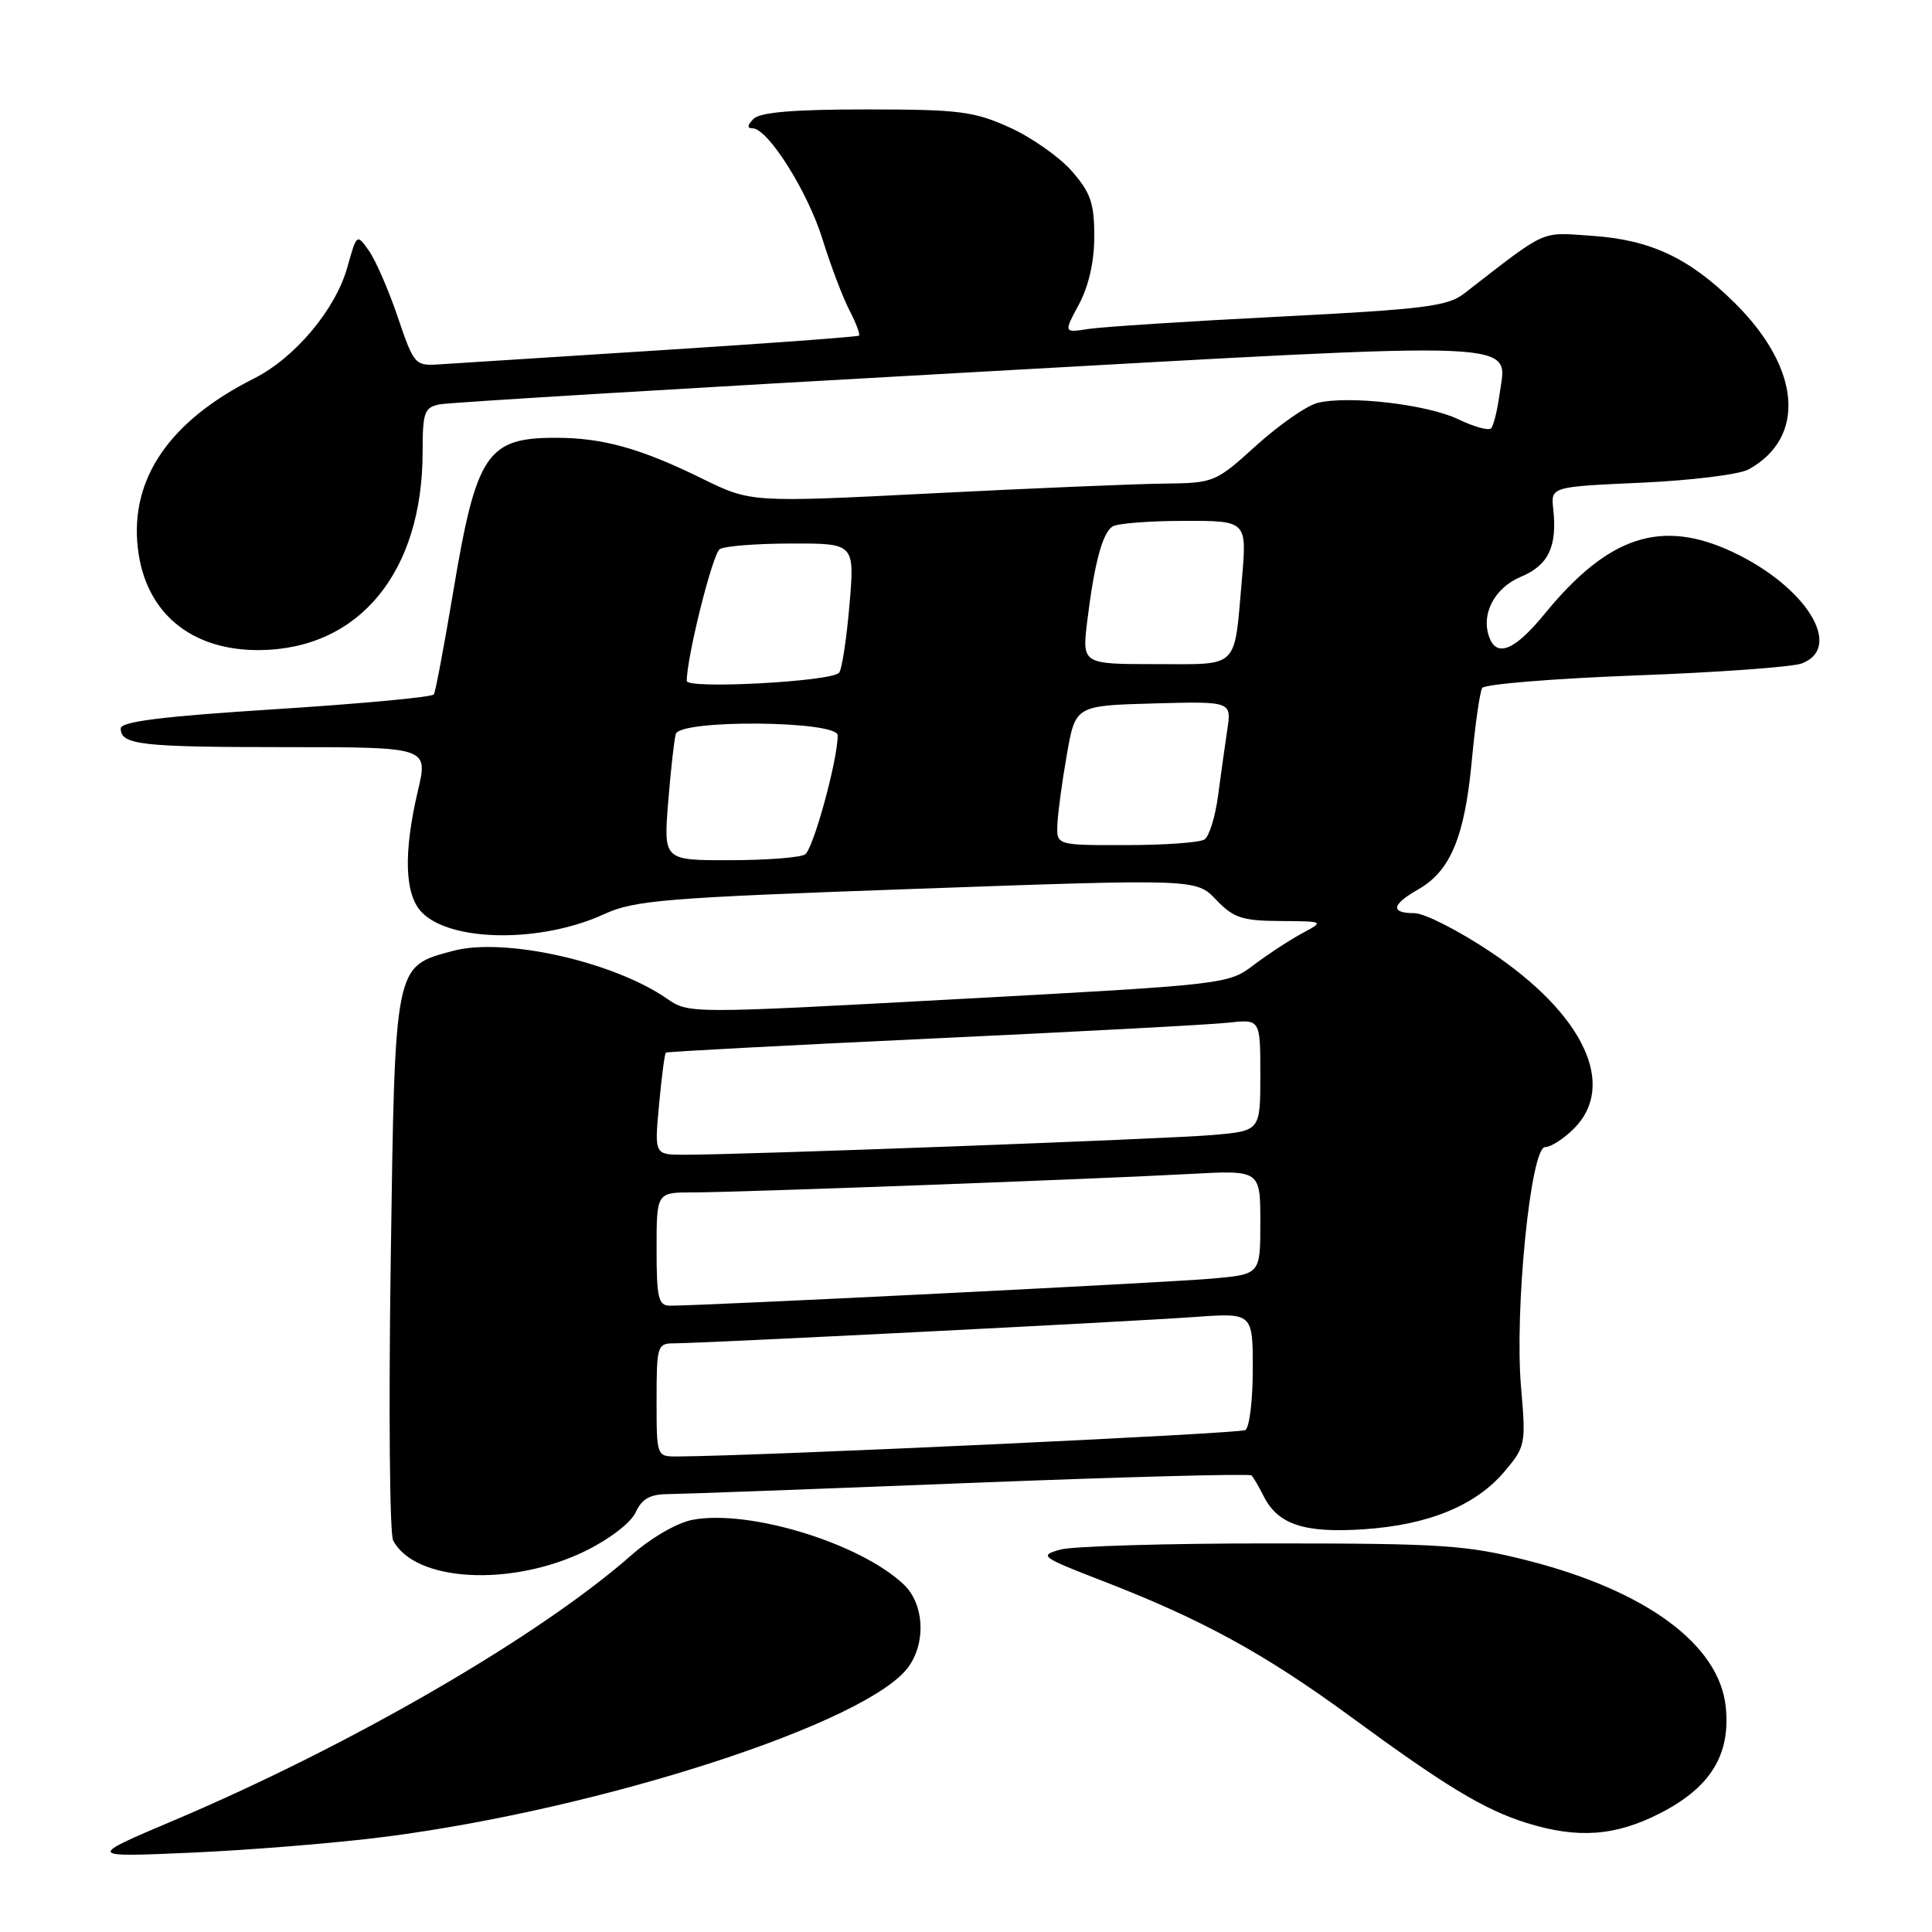 <?xml version="1.0" encoding="UTF-8" standalone="no"?>
<!DOCTYPE svg PUBLIC "-//W3C//DTD SVG 1.1//EN" "http://www.w3.org/Graphics/SVG/1.1/DTD/svg11.dtd" >
<svg xmlns="http://www.w3.org/2000/svg" xmlns:xlink="http://www.w3.org/1999/xlink" version="1.1" viewBox="0 0 256 256">
 <g >
 <path fill="currentColor"
d=" M 51.00 243.39 C 79.95 239.67 115.26 228.18 120.43 220.80 C 122.74 217.50 122.42 212.48 119.75 209.95 C 113.96 204.47 99.27 199.98 91.78 201.38 C 89.74 201.76 86.28 203.76 83.66 206.07 C 71.46 216.81 46.53 231.26 23.00 241.23 C 11.50 246.10 11.50 246.10 25.50 245.48 C 33.20 245.14 44.67 244.20 51.00 243.39 Z  M 220.00 240.25 C 226.66 236.84 229.33 232.50 228.67 226.16 C 227.82 217.92 218.12 210.77 202.39 206.77 C 194.34 204.73 191.14 204.51 168.50 204.51 C 154.75 204.50 142.15 204.87 140.50 205.33 C 137.65 206.12 137.90 206.31 146.04 209.46 C 159.27 214.57 167.59 219.13 179.00 227.49 C 191.58 236.72 196.68 239.80 202.29 241.55 C 209.06 243.66 214.06 243.30 220.00 240.25 Z  M 77.58 205.51 C 80.77 203.94 83.60 201.77 84.23 200.39 C 85.03 198.63 86.13 198.00 88.41 197.98 C 90.11 197.97 108.12 197.31 128.44 196.50 C 148.75 195.70 165.58 195.25 165.83 195.50 C 166.09 195.76 166.80 196.98 167.42 198.21 C 169.31 202.00 172.77 203.16 180.67 202.64 C 189.28 202.07 195.57 199.49 199.39 194.94 C 202.13 191.69 202.20 191.33 201.55 183.85 C 200.66 173.65 202.82 152.00 204.73 152.00 C 205.48 152.00 207.20 150.90 208.55 149.55 C 214.29 143.81 209.86 134.39 197.53 126.15 C 193.30 123.32 188.75 121.00 187.42 121.00 C 184.19 121.00 184.38 119.86 187.94 117.84 C 192.18 115.42 194.07 110.90 195.01 100.91 C 195.46 96.05 196.09 91.66 196.40 91.16 C 196.71 90.66 205.86 89.91 216.73 89.50 C 227.60 89.10 237.51 88.38 238.75 87.91 C 244.33 85.78 239.33 77.73 229.60 73.15 C 220.14 68.70 213.12 71.01 204.68 81.33 C 200.77 86.12 198.38 87.15 197.36 84.50 C 196.18 81.43 198.01 77.89 201.52 76.43 C 205.18 74.90 206.36 72.44 205.81 67.42 C 205.50 64.50 205.50 64.50 217.50 63.96 C 224.10 63.66 230.49 62.87 231.70 62.20 C 239.37 57.96 238.61 48.80 229.88 40.16 C 223.85 34.19 218.75 31.79 211.00 31.25 C 203.99 30.77 205.19 30.23 194.00 38.90 C 191.82 40.59 188.68 40.98 169.50 41.96 C 157.40 42.57 146.02 43.31 144.22 43.59 C 140.94 44.10 140.94 44.10 142.97 40.32 C 144.27 37.89 145.00 34.64 145.00 31.30 C 145.00 26.92 144.51 25.52 142.01 22.66 C 140.36 20.79 136.65 18.18 133.76 16.88 C 129.04 14.75 127.08 14.50 114.80 14.50 C 105.17 14.50 100.73 14.87 99.85 15.75 C 99.01 16.59 98.97 17.00 99.71 17.00 C 101.75 17.00 107.04 25.40 108.99 31.71 C 110.05 35.13 111.64 39.34 112.53 41.06 C 113.42 42.78 114.00 44.31 113.82 44.47 C 113.65 44.63 101.80 45.50 87.50 46.41 C 73.20 47.32 60.02 48.16 58.21 48.28 C 54.99 48.49 54.85 48.34 52.70 42.00 C 51.49 38.42 49.77 34.48 48.88 33.22 C 47.28 30.95 47.27 30.96 46.02 35.43 C 44.45 41.02 39.08 47.42 33.64 50.16 C 22.46 55.78 17.22 63.43 18.26 72.60 C 19.22 81.17 25.31 86.25 34.48 86.14 C 47.64 85.98 56.00 75.77 56.00 59.86 C 56.00 54.62 56.23 53.99 58.25 53.58 C 59.49 53.33 90.94 51.43 128.15 49.36 C 203.74 45.15 199.67 44.98 198.69 52.29 C 198.40 54.42 197.90 56.43 197.57 56.76 C 197.24 57.09 195.29 56.55 193.24 55.56 C 189.13 53.58 178.66 52.37 174.57 53.39 C 173.14 53.75 169.50 56.29 166.47 59.02 C 161.06 63.93 160.88 64.00 154.24 64.08 C 150.53 64.12 136.70 64.70 123.50 65.37 C 99.50 66.59 99.50 66.59 93.00 63.40 C 84.91 59.42 79.86 58.01 73.68 58.01 C 64.52 57.99 63.11 60.11 60.05 78.43 C 58.86 85.54 57.71 91.66 57.49 92.01 C 57.27 92.37 47.84 93.25 36.54 93.97 C 21.44 94.93 16.00 95.61 16.00 96.53 C 16.00 98.70 18.67 99.00 37.95 99.00 C 56.74 99.00 56.74 99.00 55.38 104.75 C 53.42 113.11 53.61 118.61 55.94 120.94 C 59.84 124.84 71.74 124.94 80.03 121.14 C 84.08 119.28 87.95 118.96 121.50 117.77 C 158.50 116.45 158.50 116.45 161.15 119.23 C 163.45 121.63 164.59 122.01 169.65 122.04 C 175.50 122.08 175.50 122.08 172.50 123.69 C 170.85 124.58 167.98 126.46 166.11 127.88 C 162.75 130.42 162.45 130.46 126.99 132.38 C 91.33 134.32 91.26 134.32 88.38 132.33 C 81.26 127.40 66.80 124.17 60.01 126.00 C 52.22 128.10 52.34 127.47 51.77 167.21 C 51.49 186.62 51.63 203.22 52.09 204.10 C 54.93 209.62 67.73 210.32 77.58 205.51 Z  M 87.00 185.50 C 87.00 178.36 87.11 178.00 89.28 178.00 C 92.91 178.00 149.69 175.13 158.25 174.51 C 166.00 173.95 166.00 173.95 166.00 181.42 C 166.00 185.52 165.56 189.15 165.02 189.49 C 164.24 189.97 100.61 192.93 89.75 192.99 C 87.00 193.00 87.00 193.00 87.00 185.50 Z  M 87.00 165.50 C 87.00 158.00 87.00 158.00 91.82 158.00 C 97.69 158.00 144.92 156.25 157.75 155.55 C 167.00 155.05 167.00 155.05 167.00 161.95 C 167.00 168.84 167.00 168.84 160.75 169.41 C 155.13 169.93 93.01 173.03 88.75 173.01 C 87.24 173.00 87.00 171.97 87.00 165.50 Z  M 87.33 146.36 C 87.67 142.70 88.07 139.61 88.23 139.48 C 88.38 139.35 104.25 138.51 123.50 137.61 C 142.75 136.71 160.41 135.77 162.75 135.51 C 167.00 135.04 167.00 135.04 167.00 142.44 C 167.00 149.84 167.00 149.84 160.75 150.39 C 154.67 150.92 98.41 153.02 90.61 153.01 C 86.71 153.00 86.71 153.00 87.33 146.36 Z  M 88.54 106.25 C 88.88 101.99 89.34 97.94 89.55 97.25 C 90.15 95.30 111.00 95.49 111.00 97.44 C 111.00 100.71 107.76 112.53 106.67 113.22 C 106.03 113.63 101.54 113.98 96.71 113.98 C 87.92 114.00 87.92 114.00 88.54 106.25 Z  M 140.11 109.25 C 140.17 107.74 140.73 103.58 141.36 100.00 C 142.50 93.50 142.50 93.50 152.84 93.21 C 163.19 92.93 163.19 92.93 162.62 96.71 C 162.31 98.80 161.75 102.75 161.39 105.50 C 161.02 108.25 160.22 110.83 159.61 111.23 C 159.00 111.64 154.34 111.98 149.25 111.98 C 140.00 112.00 140.00 112.00 140.11 109.25 Z  M 91.00 90.23 C 91.00 87.04 94.42 73.38 95.37 72.77 C 95.99 72.36 100.27 72.02 104.88 72.02 C 113.26 72.00 113.26 72.00 112.55 80.25 C 112.16 84.79 111.54 88.80 111.17 89.16 C 109.98 90.33 91.00 91.33 91.00 90.23 Z  M 144.07 82.25 C 145.01 74.63 146.07 70.66 147.40 69.77 C 148.01 69.36 152.27 69.02 156.87 69.02 C 165.23 69.00 165.23 69.00 164.56 76.75 C 163.50 88.82 164.33 88.00 153.12 88.00 C 143.37 88.00 143.37 88.00 144.07 82.25 Z "/>
</g>
</svg>